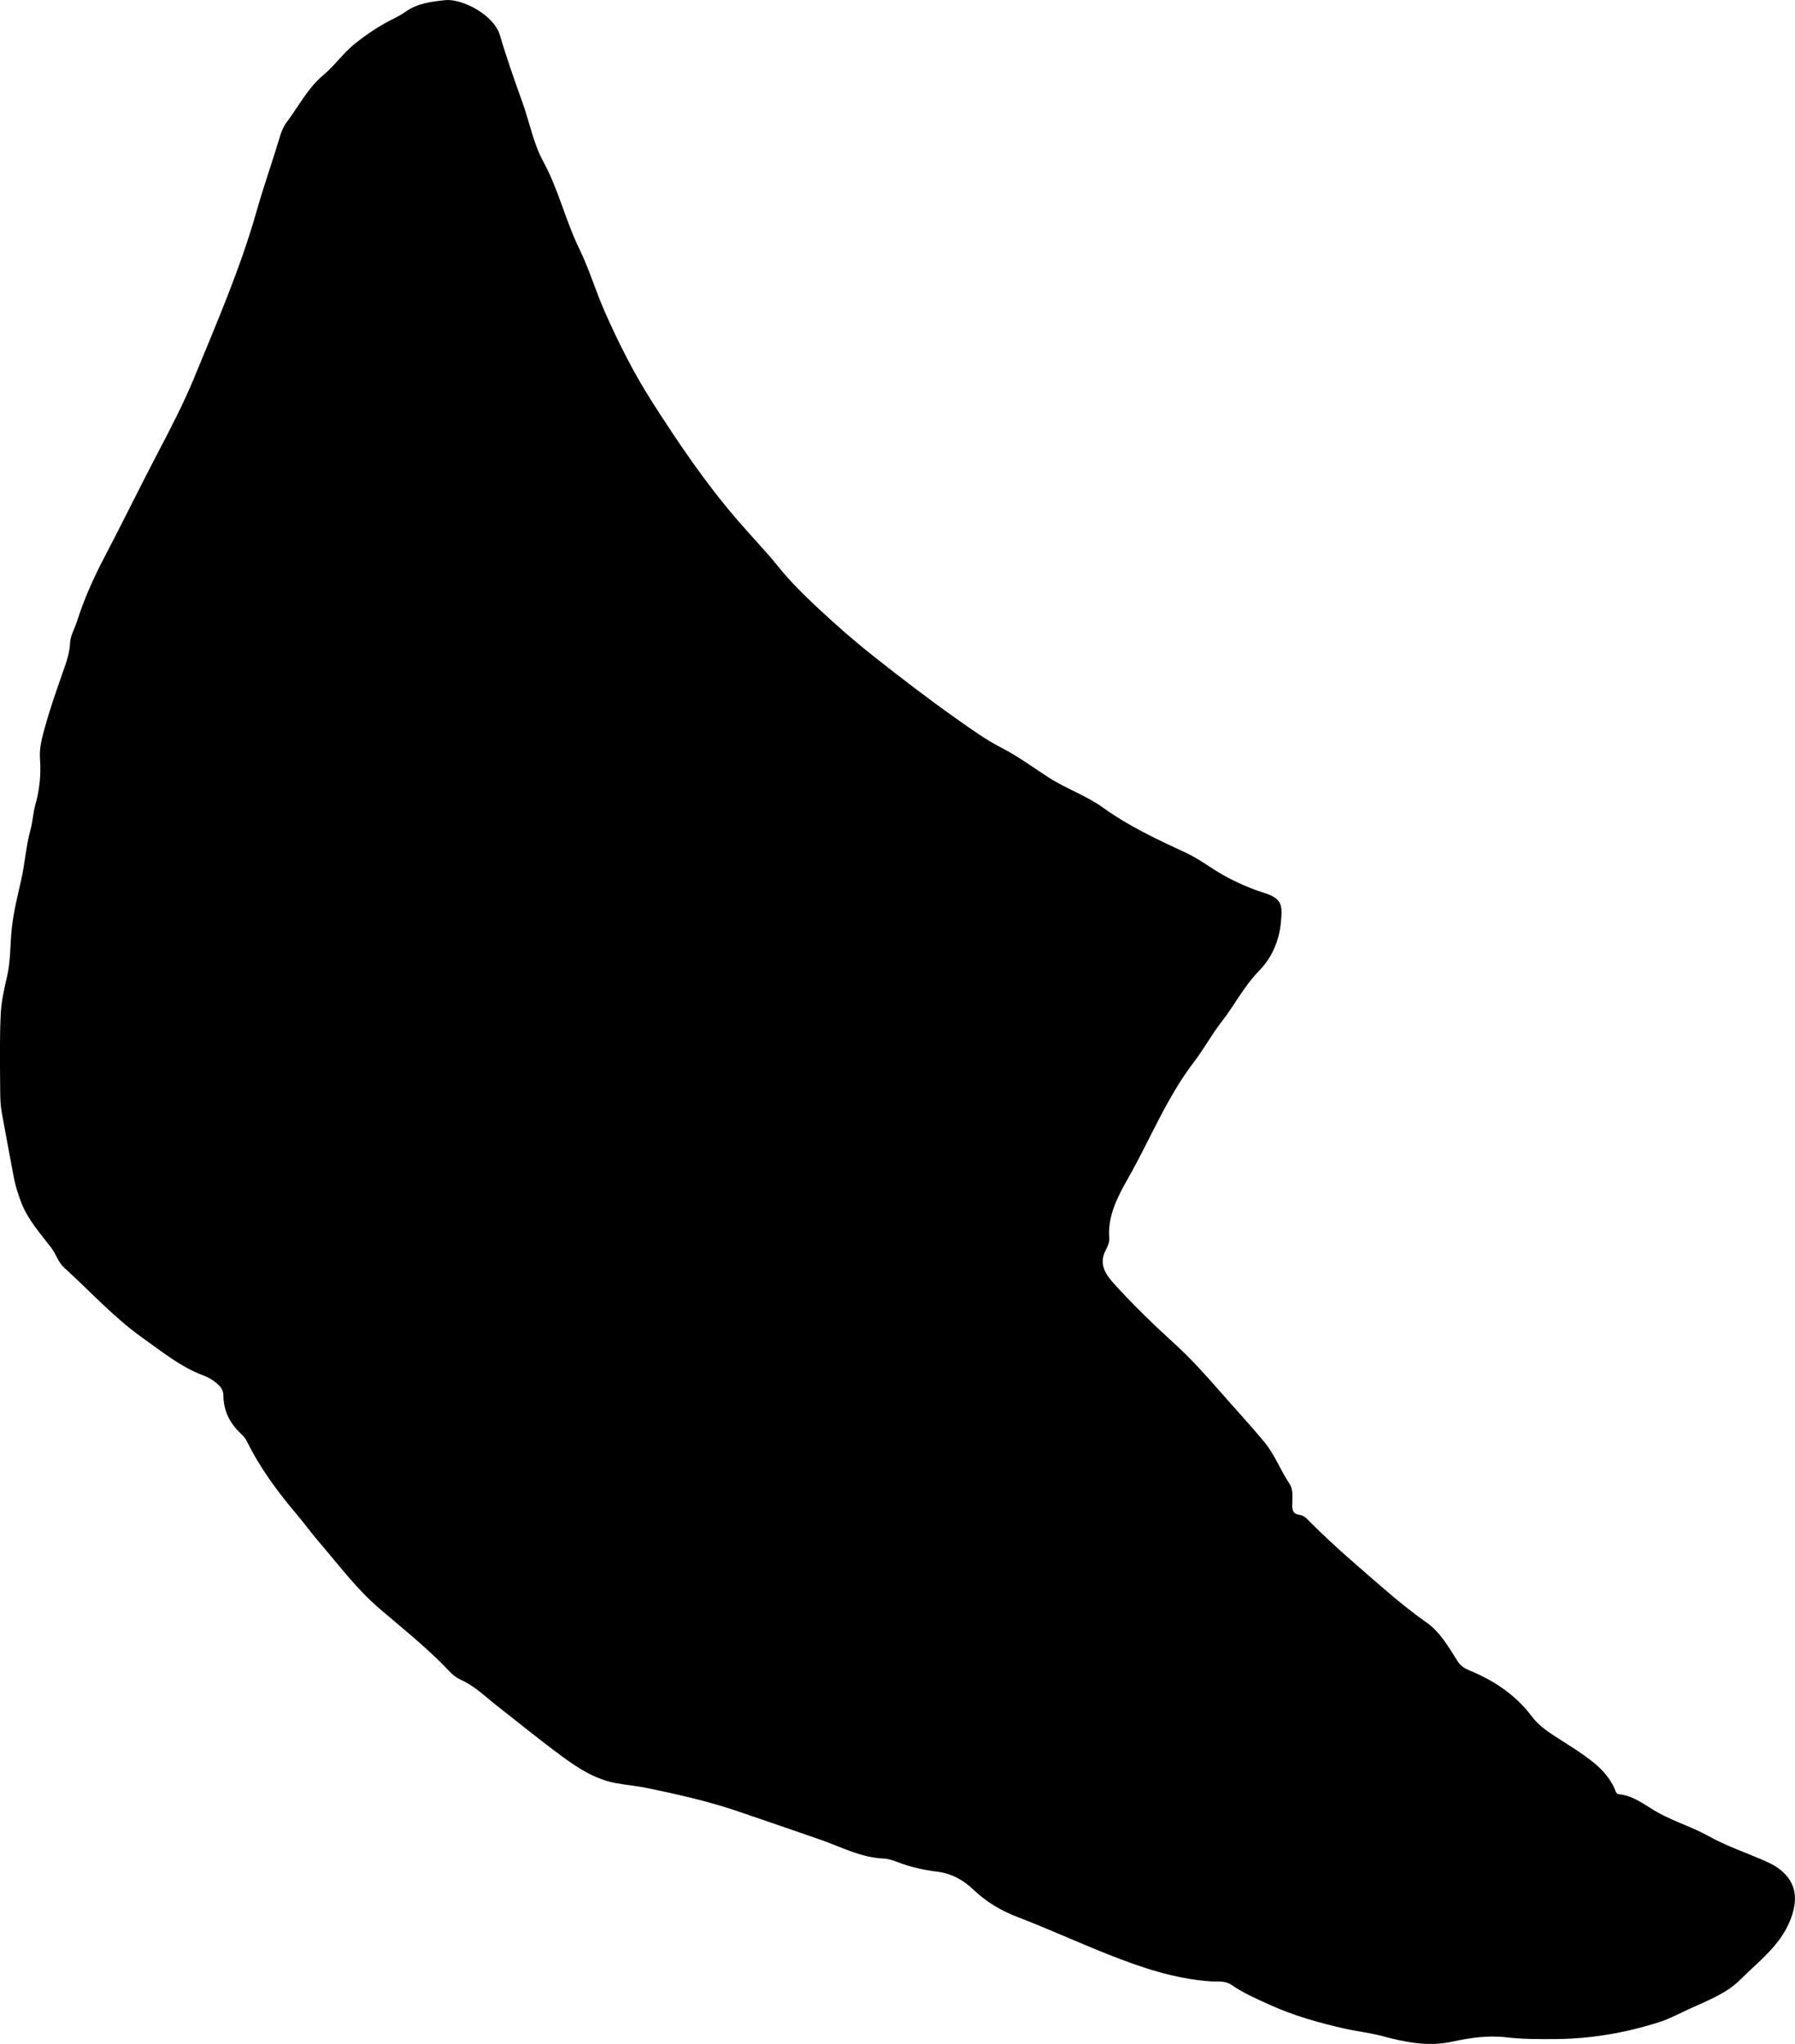 <?xml version="1.0" encoding="utf-8"?>
<!-- Generator: Adobe Illustrator 24.0.2, SVG Export Plug-In . SVG Version: 6.00 Build 0)  -->
<svg version="1.1" id="Layer_1" xmlns="http://www.w3.org/2000/svg" xmlns:xlink="http://www.w3.org/1999/xlink" x="0px" y="0px"
	 width="756.17" height="861.1" viewBox="0 0 756.17 861.1" style="enable-background:new 0 0 756.17 861.1;" xml:space="preserve">
<g>
	<path d="M187.56,0.06c6.93-0.74,20.47,6.08,23.03,14.76c2.83,9.58,6.15,19,9.52,28.4c2.97,8.27,4.59,17.22,8.74,24.82
		c6.43,11.77,9.35,24.82,15.19,36.79c4.19,8.58,6.92,17.92,10.83,26.72c5.74,12.94,12.09,25.6,19.68,37.5
		c11.45,17.95,23.42,35.59,37.5,51.66c5.25,6,10.8,11.8,15.77,17.96c5.25,6.53,11.15,12.28,17.19,17.92
		c7.27,6.79,14.78,13.38,22.58,19.55c11.46,9.08,23.08,18,35.01,26.44c6.22,4.4,12.44,8.92,19.27,12.44
		c6.97,3.59,13.28,8.26,19.85,12.5c7.38,4.77,15.86,7.61,23.03,12.79c10.87,7.84,22.94,13.44,35.03,19.05
		c5.58,2.59,10.43,6.49,15.83,9.47c5.29,2.92,10.69,5.34,16.42,7.16c8.06,2.56,8.31,4.96,7.55,12.8
		c-0.73,7.58-3.86,14.79-9.05,20.07c-6.41,6.51-10.39,14.55-15.89,21.58c-4.18,5.34-7.42,11.41-11.54,16.8
		c-11.5,15-18.49,32.56-27.69,48.84c-4.3,7.6-8.9,15.91-8.12,25.56c0.13,1.55-0.56,3.34-1.34,4.77c-3.19,5.8-0.49,10.18,3.24,14.3
		c8.05,8.9,16.65,17.23,25.53,25.31c6.87,6.26,13.09,13.16,19.22,20.18c6.23,7.14,12.7,14.08,18.74,21.39
		c4.39,5.31,6.71,11.83,10.54,17.49c1.62,2.39,1.23,5.8,1.15,8.8c-0.06,2.22,0.33,3.96,2.99,4.29c2.15,0.27,3.43,1.94,4.83,3.34
		c9.78,9.76,20.27,18.72,30.73,27.75c5.8,5.01,11.65,9.8,17.92,14.2c5.79,4.06,9.37,10.32,13.08,16.22
		c1.36,2.17,2.95,3.15,5.21,4.09c10.27,4.26,19.38,10.28,26.13,19.3c2.56,3.42,5.91,5.87,9.32,8.1c5.8,3.79,11.79,7.29,17.14,11.71
		c3.49,2.88,6.42,6.28,8.35,10.42c0.49,1.04,0.59,2.47,2,2.61c6.44,0.65,11.28,4.91,16.57,7.83c6.89,3.79,14.42,6.02,21.24,9.86
		c6.95,3.9,14.52,6.47,21.82,9.62c2.86,1.23,5.71,2.42,8.27,4.48c6.86,5.53,7.58,12.57,4.31,20.99
		c-4.3,11.07-13.51,17.62-21.22,25.39c-5.75,5.8-13.99,8.85-21.53,12.32c-4.19,1.93-8.23,4.14-12.75,5.57
		c-14.22,4.51-28.74,6.99-43.59,7.08c-6.79,0.04-13.69,0.07-20.4-0.72c-7.96-0.95-15.6,0.2-23.19,1.84
		c-10.17,2.2-19.86,0.14-29.49-2.43c-5.01-1.34-10.13-1.86-15.16-2.99c-11.07-2.48-21.91-5.5-32.26-10.23
		c-5.45-2.49-10.95-4.85-15.89-8.28c-2.74-1.9-5.77-1.3-8.71-1.5c-15.3-1.04-29.56-5.91-43.67-11.52
		c-12.66-5.03-25.04-10.72-37.77-15.59c-6.81-2.6-13.1-6.29-18.55-11.5c-4.15-3.96-9.09-6.86-15.31-7.61
		c-5.54-0.67-11.13-1.91-16.45-3.95c-2-0.77-4.14-1.49-6.25-1.58c-9.4-0.43-17.57-4.8-26.17-7.82
		c-11.45-4.03-22.96-7.91-34.45-11.86c-12.74-4.38-25.86-7.34-39.03-10.05c-4.22-0.87-8.55-1.24-12.8-2
		c-8.42-1.51-15.51-5.92-22.24-10.85c-9.53-6.97-18.67-14.45-27.96-21.71c-4.93-3.86-9.47-8.38-15.34-11.04
		c-1.78-0.8-3.45-2.11-4.79-3.54c-9.15-9.74-19.65-17.98-29.73-26.67c-9.52-8.21-16.98-18.29-25.12-27.73
		c-3.36-3.89-6.37-8.1-9.7-12.03c-7.98-9.42-15.27-19.32-20.74-30.45c-0.6-1.22-1.4-2.17-2.4-3.1c-4.71-4.34-7.46-9.68-7.51-16.18
		c-0.01-1.82-0.66-3.13-1.94-4.38c-1.96-1.92-4.29-3.28-6.75-4.21c-9.35-3.52-16.93-9.77-24.95-15.43
		c-12.34-8.7-22.4-19.85-33.47-29.92c-2.59-2.36-3.35-5.66-5.38-8.31c-4.62-6.05-9.8-11.74-12.64-19.02c-1.4-3.59-2.51-7.24-3.23-11
		c-1.72-8.99-3.34-17.99-5-26.99c-0.76-4.12-0.65-8.3-0.69-12.45c-0.08-9.64-0.22-19.3,0.24-28.92c0.25-5.26,1.4-10.52,2.62-15.67
		c1.59-6.71,1.32-13.57,2.03-20.33c0.75-7.15,2.5-14.05,4.06-20.99c1.53-6.82,1.93-13.82,3.8-20.58c0.97-3.52,1.11-7.26,2.1-10.77
		c1.79-6.33,2.42-12.82,1.94-19.26c-0.35-4.7,0.88-8.96,2.04-13.21c2.14-7.82,4.85-15.5,7.52-23.17c1.43-4.08,2.91-8.01,3.11-12.49
		c0.13-3.03,1.92-5.97,2.88-8.98c3.02-9.53,7.1-18.59,11.75-27.44c7.58-14.44,14.71-29.11,22.27-43.55
		c5.48-10.47,10.94-20.94,15.43-31.87c9.47-23.04,19.4-45.93,26.22-69.94c3.04-10.73,6.77-21.22,9.96-31.88
		c0.61-2.04,1.53-4.13,2.81-5.82c5.01-6.62,8.79-14.24,15.28-19.66c4.88-4.08,8.47-9.38,13.43-13.36c3.97-3.19,8.11-6.04,12.56-8.56
		c2.86-1.62,5.98-2.89,8.6-4.76C175.86,1.34,181.66,0.7,187.56,0.06z"/>
</g>
</svg>
